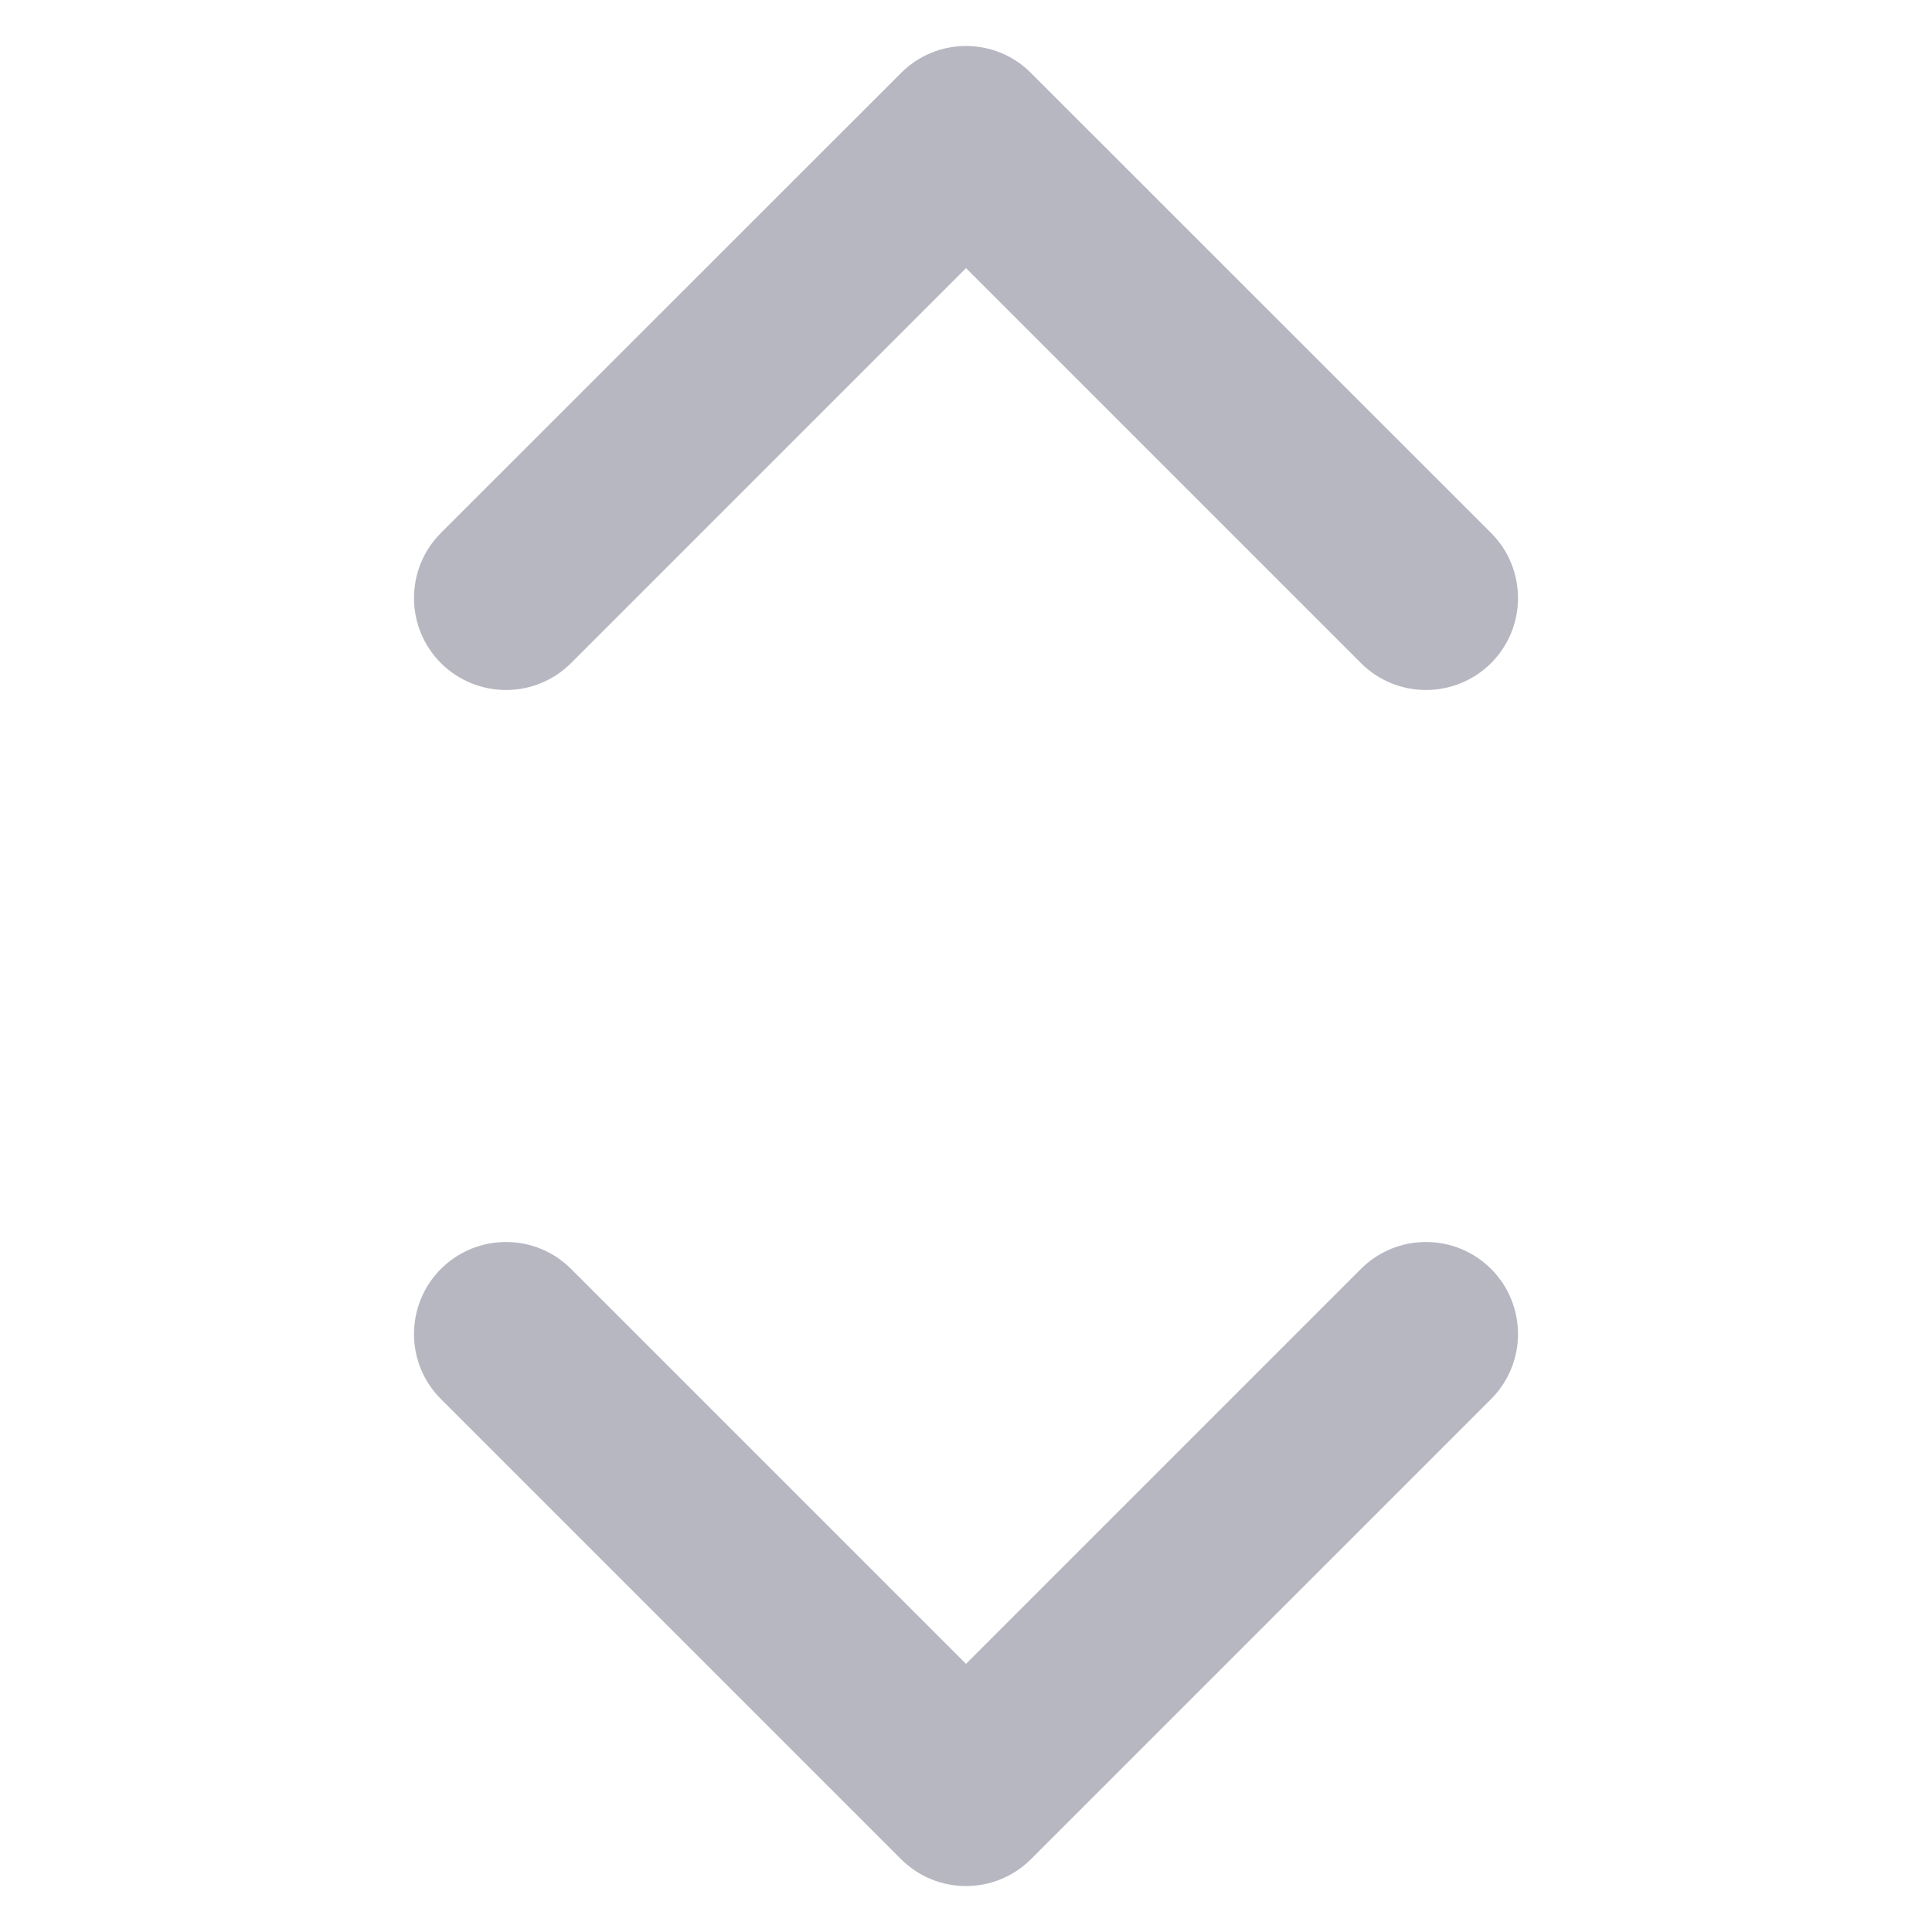 <svg width="14" height="14" viewBox="0 0 14 14" fill="none" xmlns="http://www.w3.org/2000/svg">
<g id="Live area" clip-path="url(#clip0_382_1696)">
<path id="Vector" fill-rule="evenodd" clip-rule="evenodd" d="M6.529 0.529C6.789 0.268 7.211 0.268 7.471 0.529L10.805 3.862C11.065 4.122 11.065 4.545 10.805 4.805C10.544 5.065 10.122 5.065 9.862 4.805L7 1.943L4.138 4.805C3.878 5.065 3.456 5.065 3.195 4.805C2.935 4.545 2.935 4.122 3.195 3.862L6.529 0.529ZM3.195 9.195C3.456 8.935 3.878 8.935 4.138 9.195L7 12.057L9.862 9.195C10.122 8.935 10.544 8.935 10.805 9.195C11.065 9.456 11.065 9.878 10.805 10.138L7.471 13.472C7.211 13.732 6.789 13.732 6.529 13.472L3.195 10.138C2.935 9.878 2.935 9.456 3.195 9.195Z" fill="#B7B7C2"/>
</g>
<defs>
<clipPath id="clip0_382_1696">
<rect width="13.333" height="13.333" fill="white" transform="translate(0.333 0.333)"/>
</clipPath>
</defs>
</svg>
